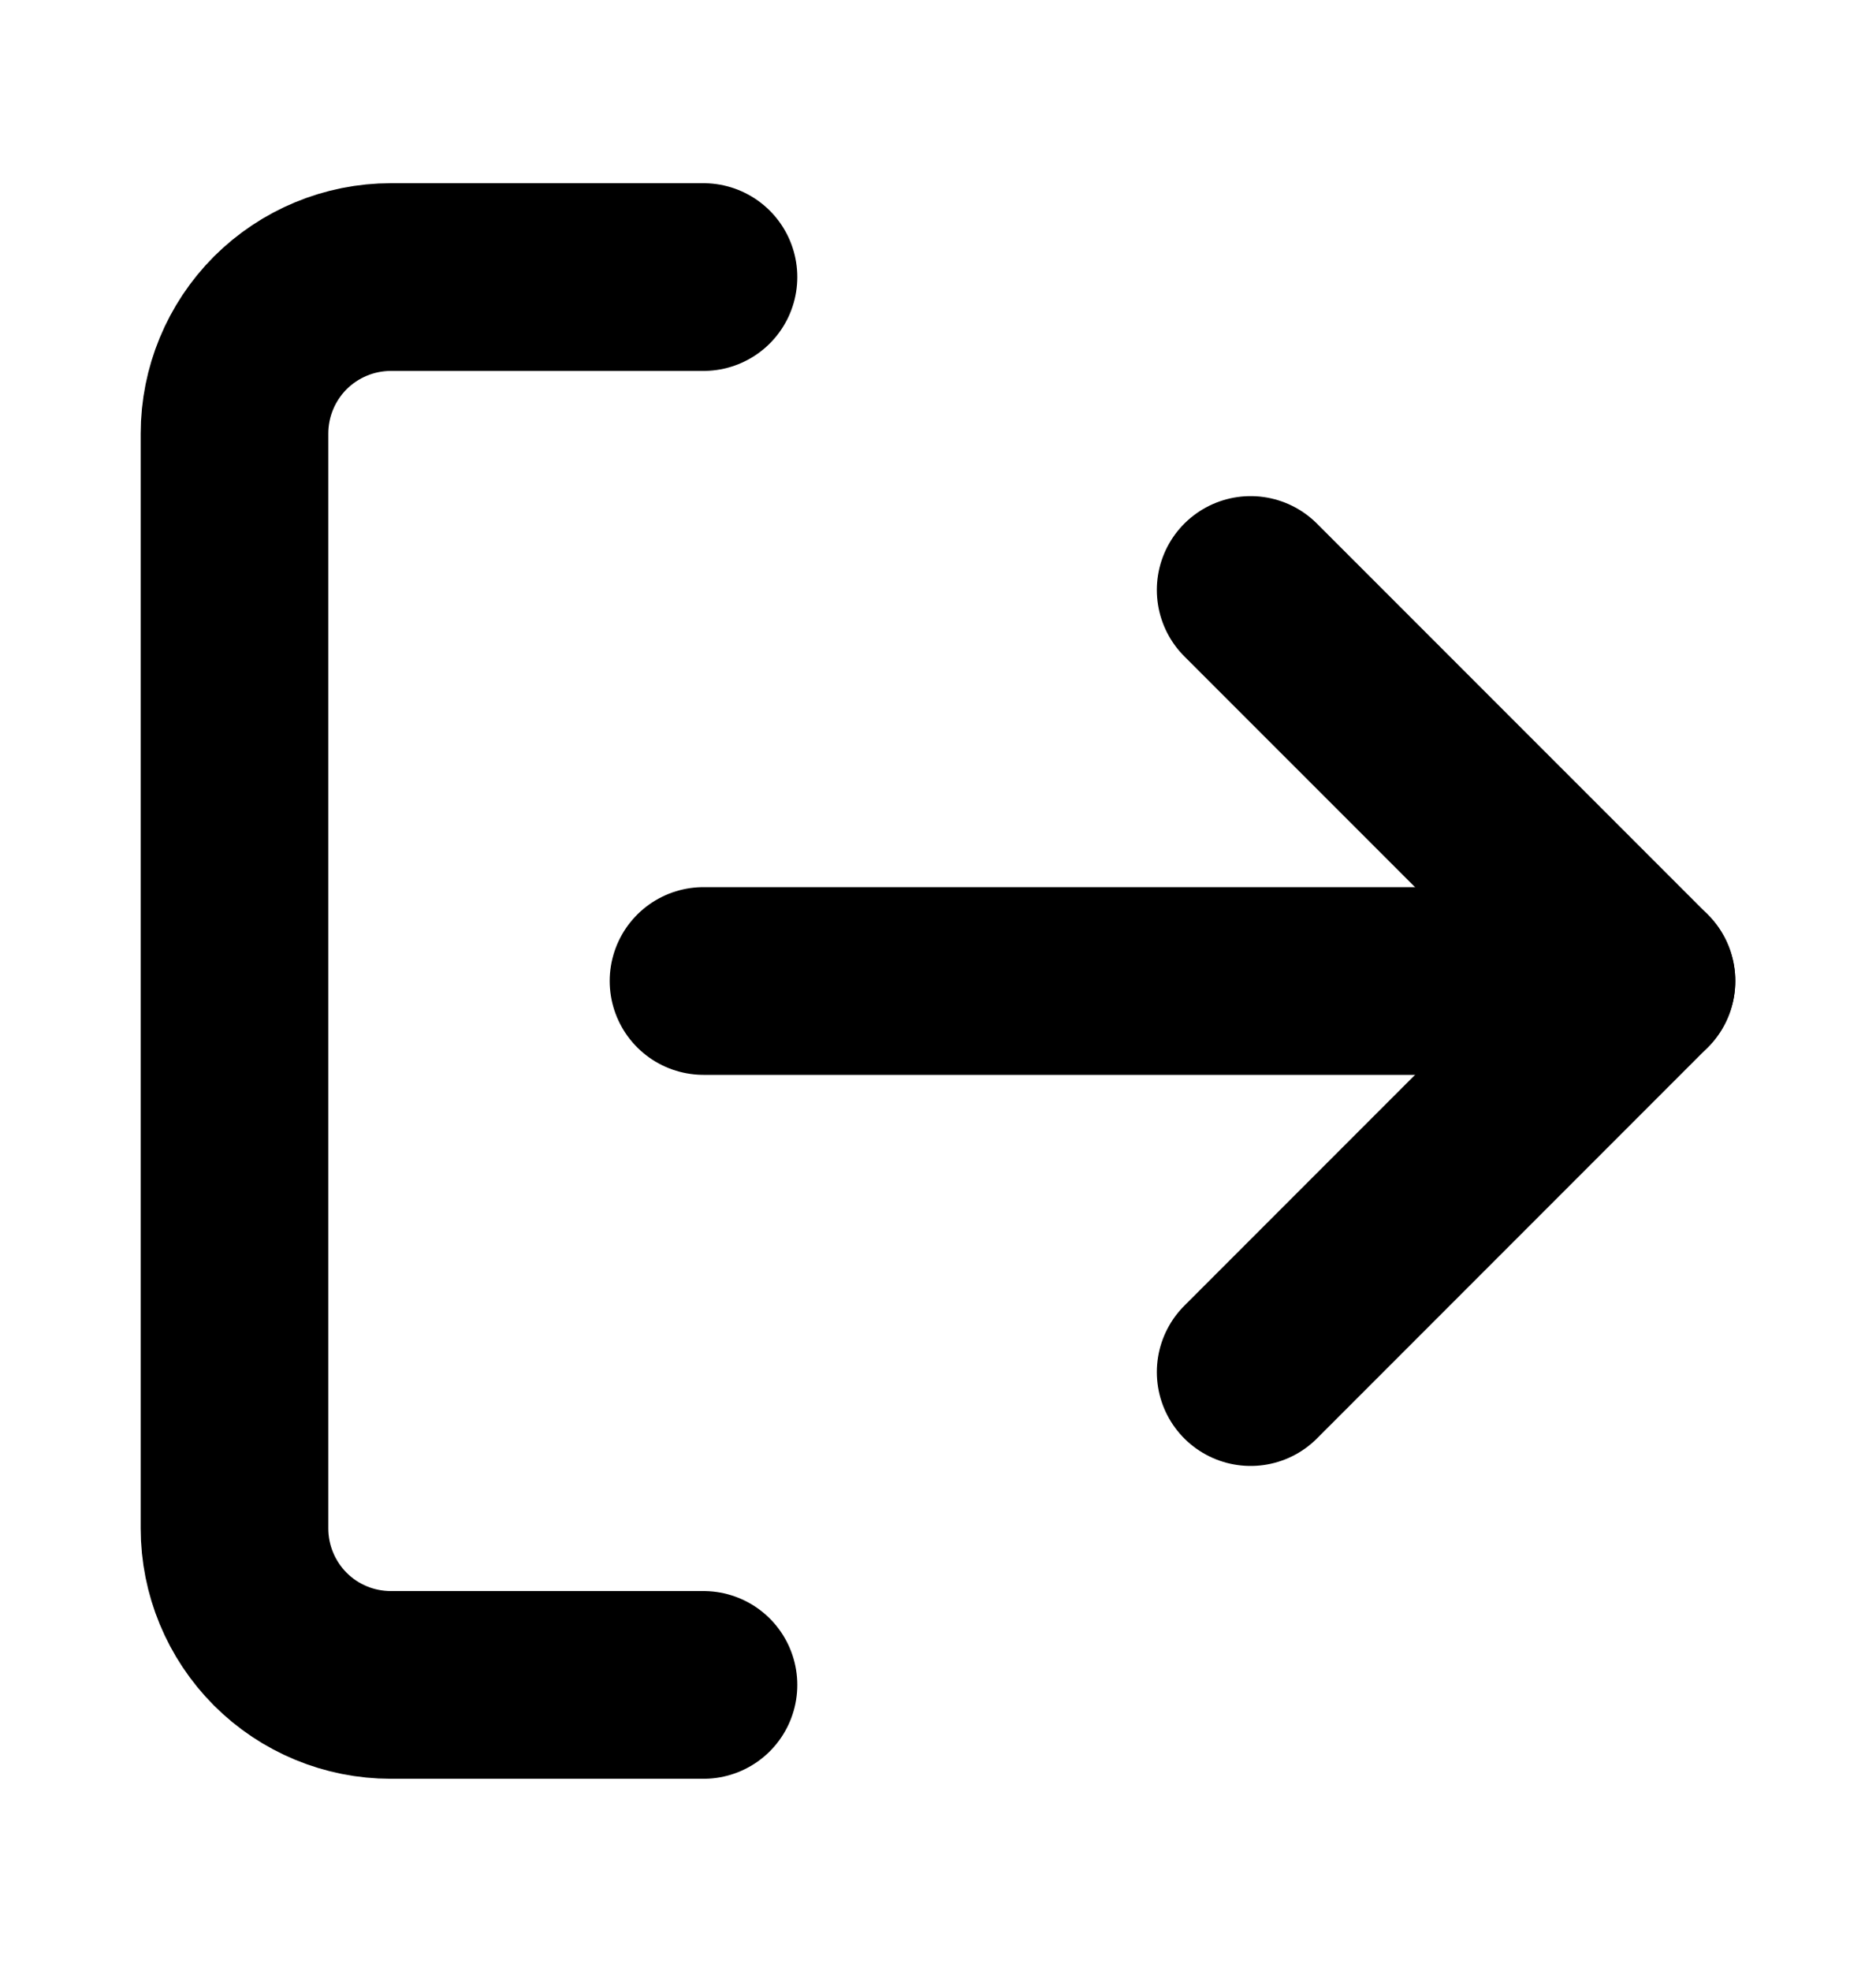 <svg width="20" height="21" viewBox="0 0 20 21" fill="none" xmlns="http://www.w3.org/2000/svg">
<g id="log-out">
<path id="Vector" d="M7.5 17.952H4.167C3.725 17.952 3.301 17.777 2.988 17.464C2.676 17.151 2.5 16.727 2.5 16.285V4.619C2.5 4.177 2.676 3.753 2.988 3.44C3.301 3.128 3.725 2.952 4.167 2.952H7.5" stroke="black" stroke-width="2" stroke-linecap="round" stroke-linejoin="round"/>
<path id="Vector_2" d="M13.333 14.619L17.5 10.452L13.333 6.286" stroke="black" stroke-width="2" stroke-linecap="round" stroke-linejoin="round"/>
<path id="Vector_3" d="M17.5 10.452H7.5" stroke="black" stroke-width="2" stroke-linecap="round" stroke-linejoin="round"/>
</g>
</svg>
